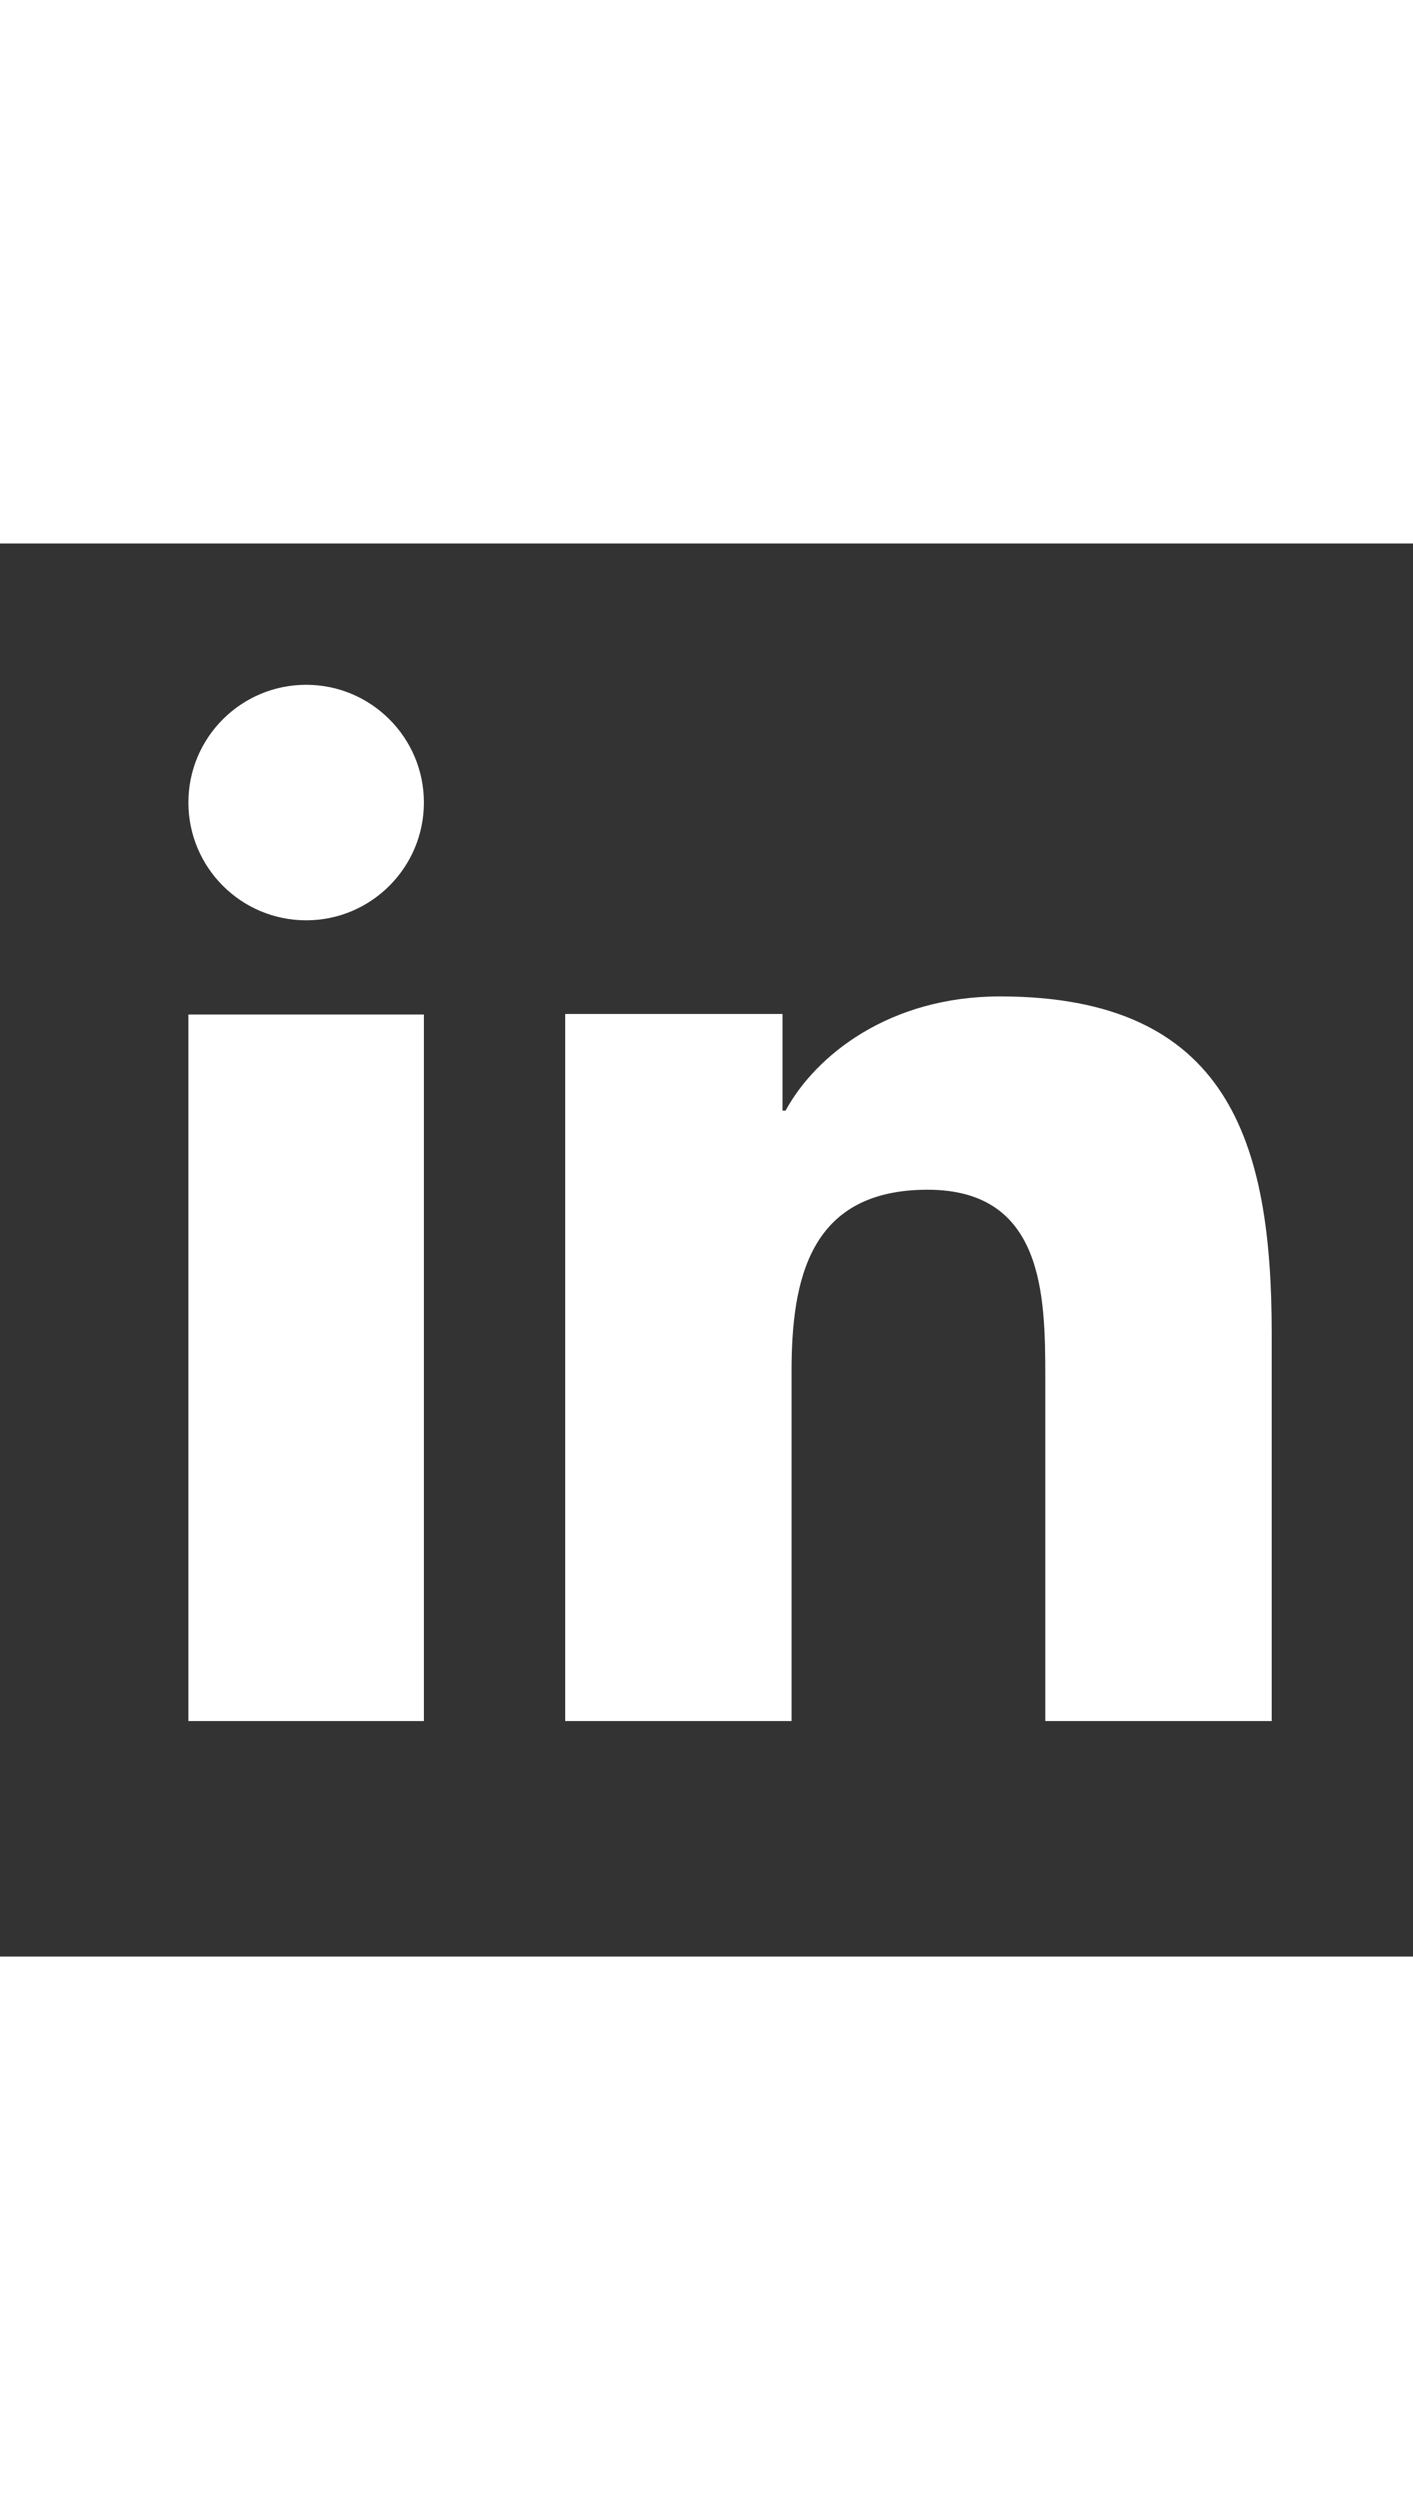 <?xml version="1.0"?>
<svg xmlns="http://www.w3.org/2000/svg" xmlns:xlink="http://www.w3.org/1999/xlink" version="1.1" viewBox="0 0 192 192"
     width="13px" height="23px">
    <rect x="0" y="0" width="192" height="192" fill="#333333" stroke="none"/>
    <g fill="none" fill-rule="nonzero" stroke="none" stroke-width="1" stroke-linecap="butt" stroke-linejoin="miter"
       stroke-miterlimit="10" stroke-dasharray="" stroke-dashoffset="0" font-family="none" font-weight="none"
       font-size="none" text-anchor="none" style="mix-blend-mode: normal">
        <path d="M0,192v-192h192v192z" fill="none"/>
        <g fill="#fff">
            <path d="M57.6,160h-32v-96h32zM41.606,51.2c-8.851,0 -16.006,-7.174 -16.006,-16.006c0,-8.832 7.168,-15.994 16.006,-15.994c8.819,0 15.994,7.174 15.994,15.994c0,8.832 -7.174,16.006 -15.994,16.006zM172.8,160h-30.765v-46.72c0,-11.142 -0.211,-25.472 -15.994,-25.472c-16.019,0 -18.483,12.134 -18.483,24.666v47.526h-30.758v-96.07h29.53v13.126h0.416c4.109,-7.552 14.15,-15.514 29.126,-15.514c31.168,0 36.928,19.898 36.928,45.766z"/>
        </g>
    </g>
</svg>

